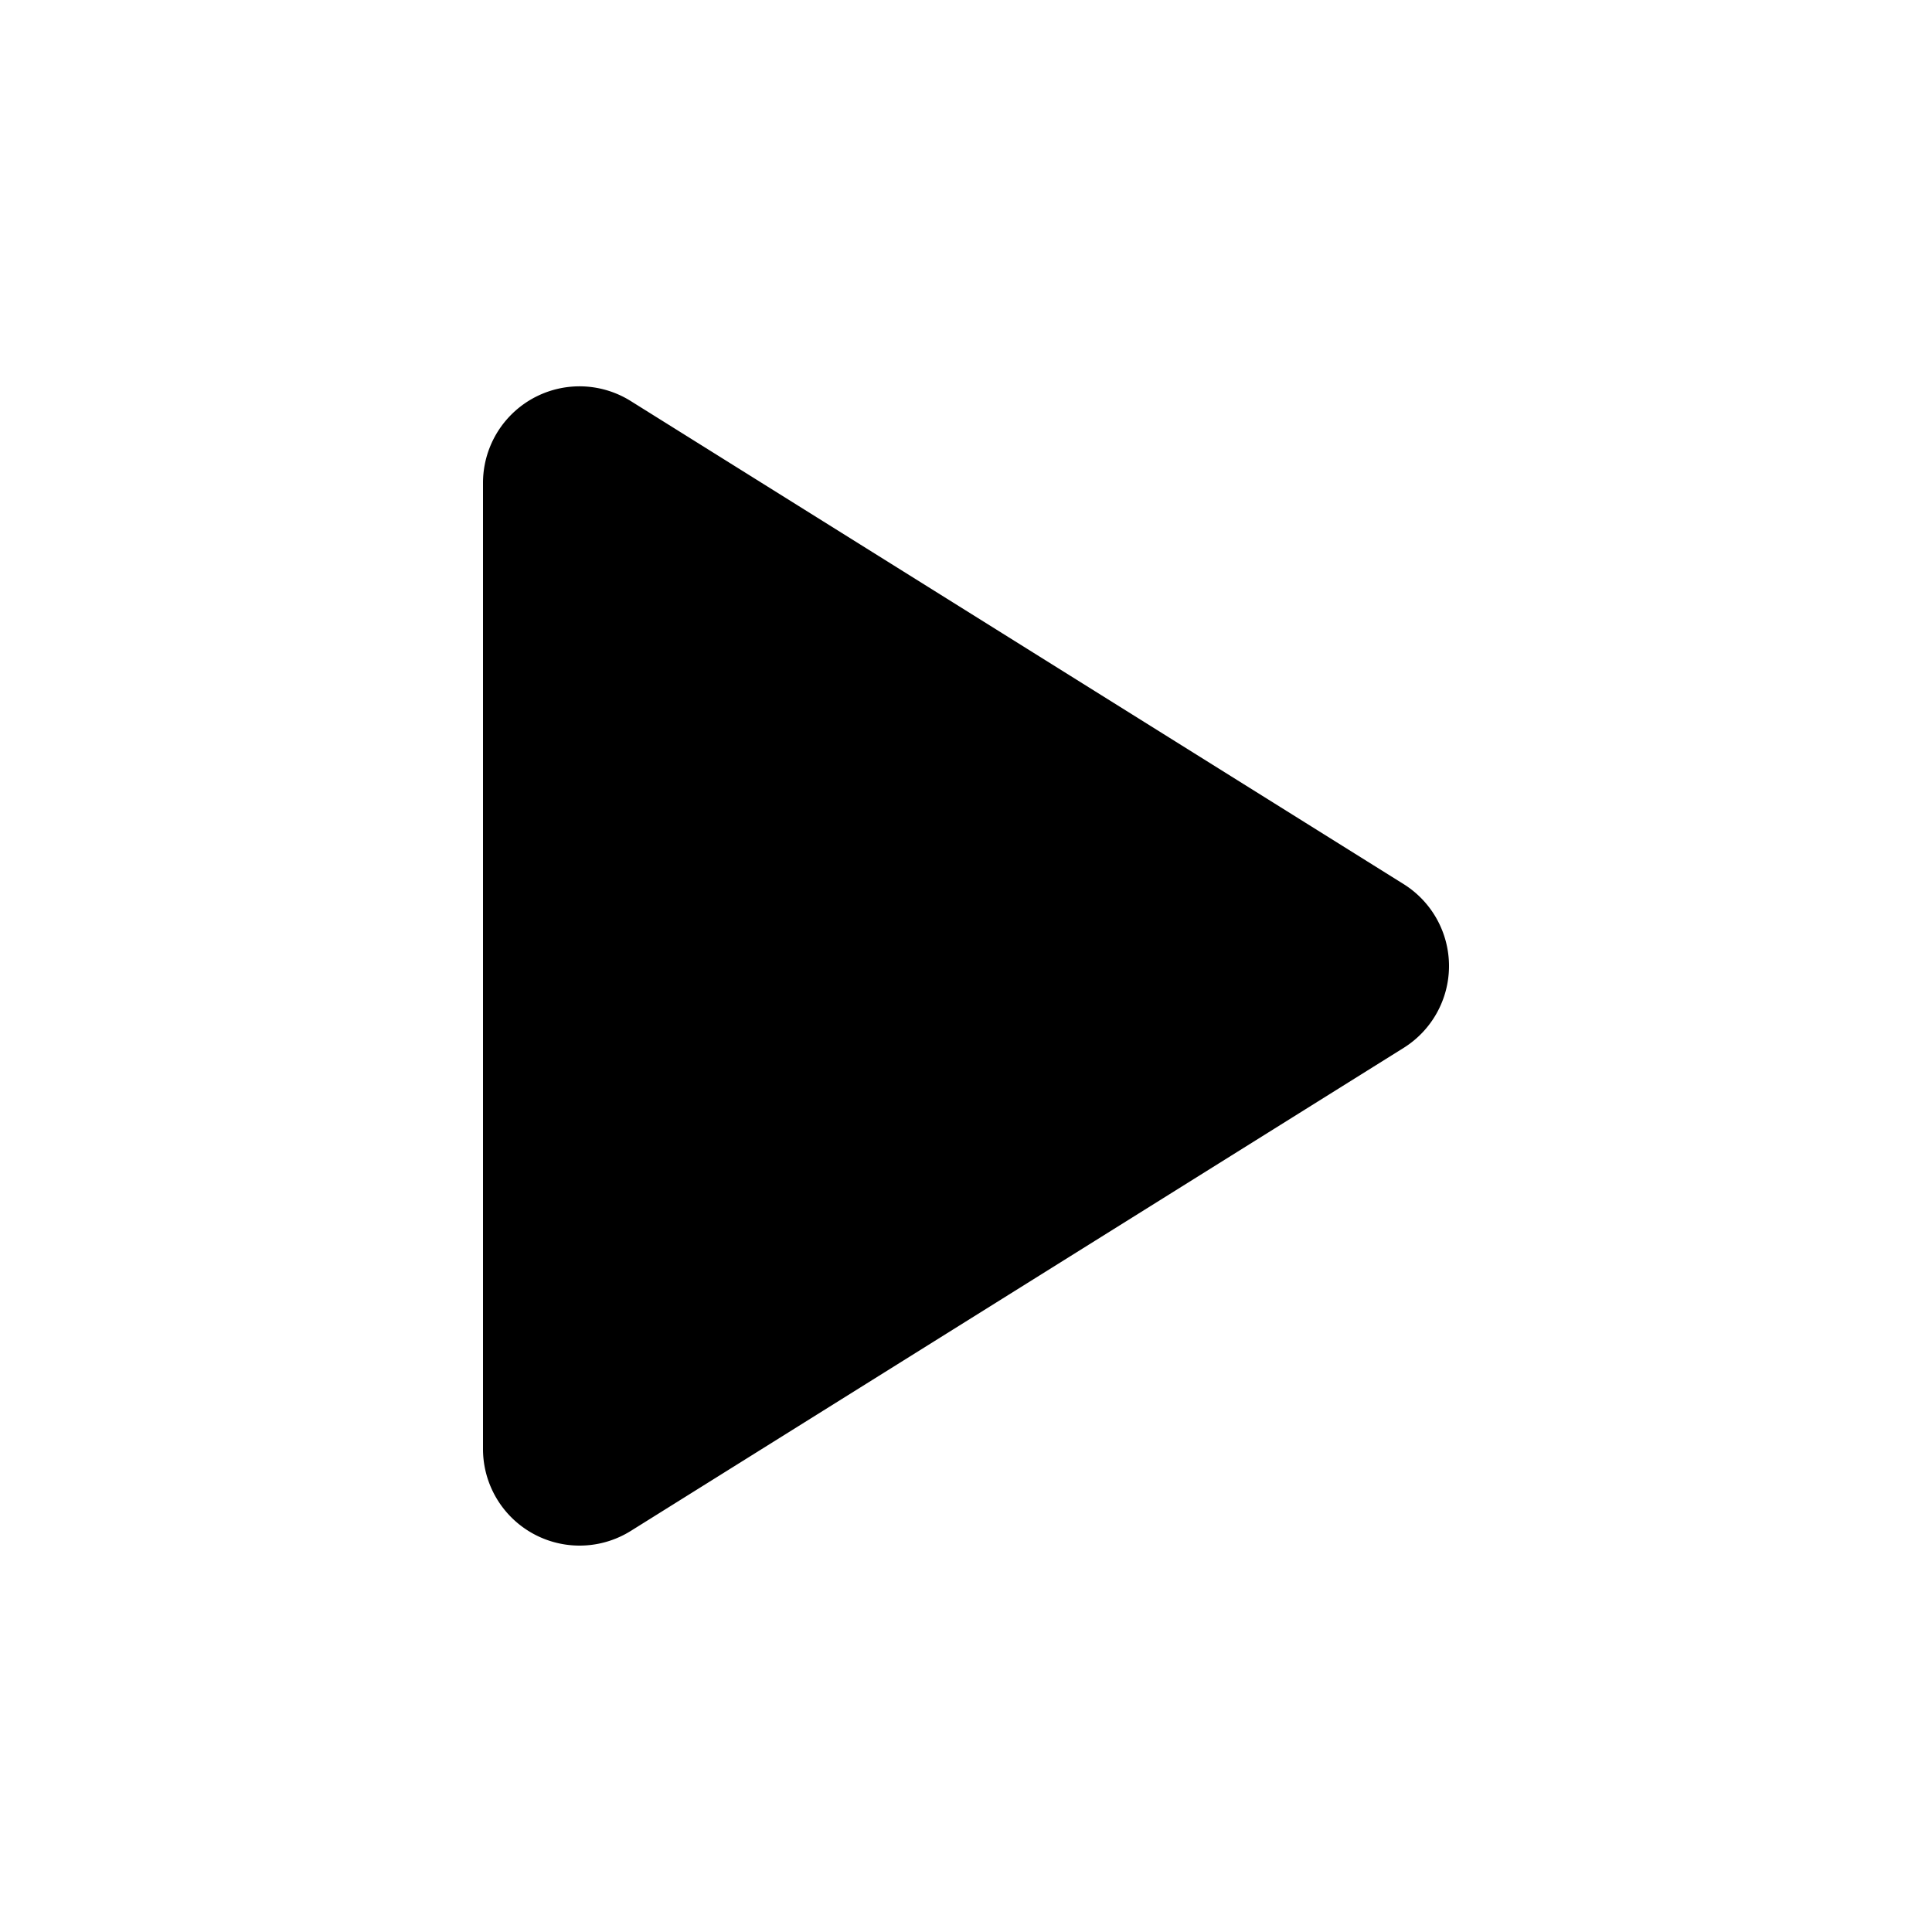 <svg xmlns="http://www.w3.org/2000/svg" viewBox="0 0 20 20" xml:space="preserve" fill="currentColor">
    <path d="M5.96 4A1 1 0 0 0 5 5v10a1 1 0 0 0 1.53.848l8-5a1 1 0 0 0 0-1.696l-8-5A1 1 0 0 0 5.96 4z"/>
</svg>
